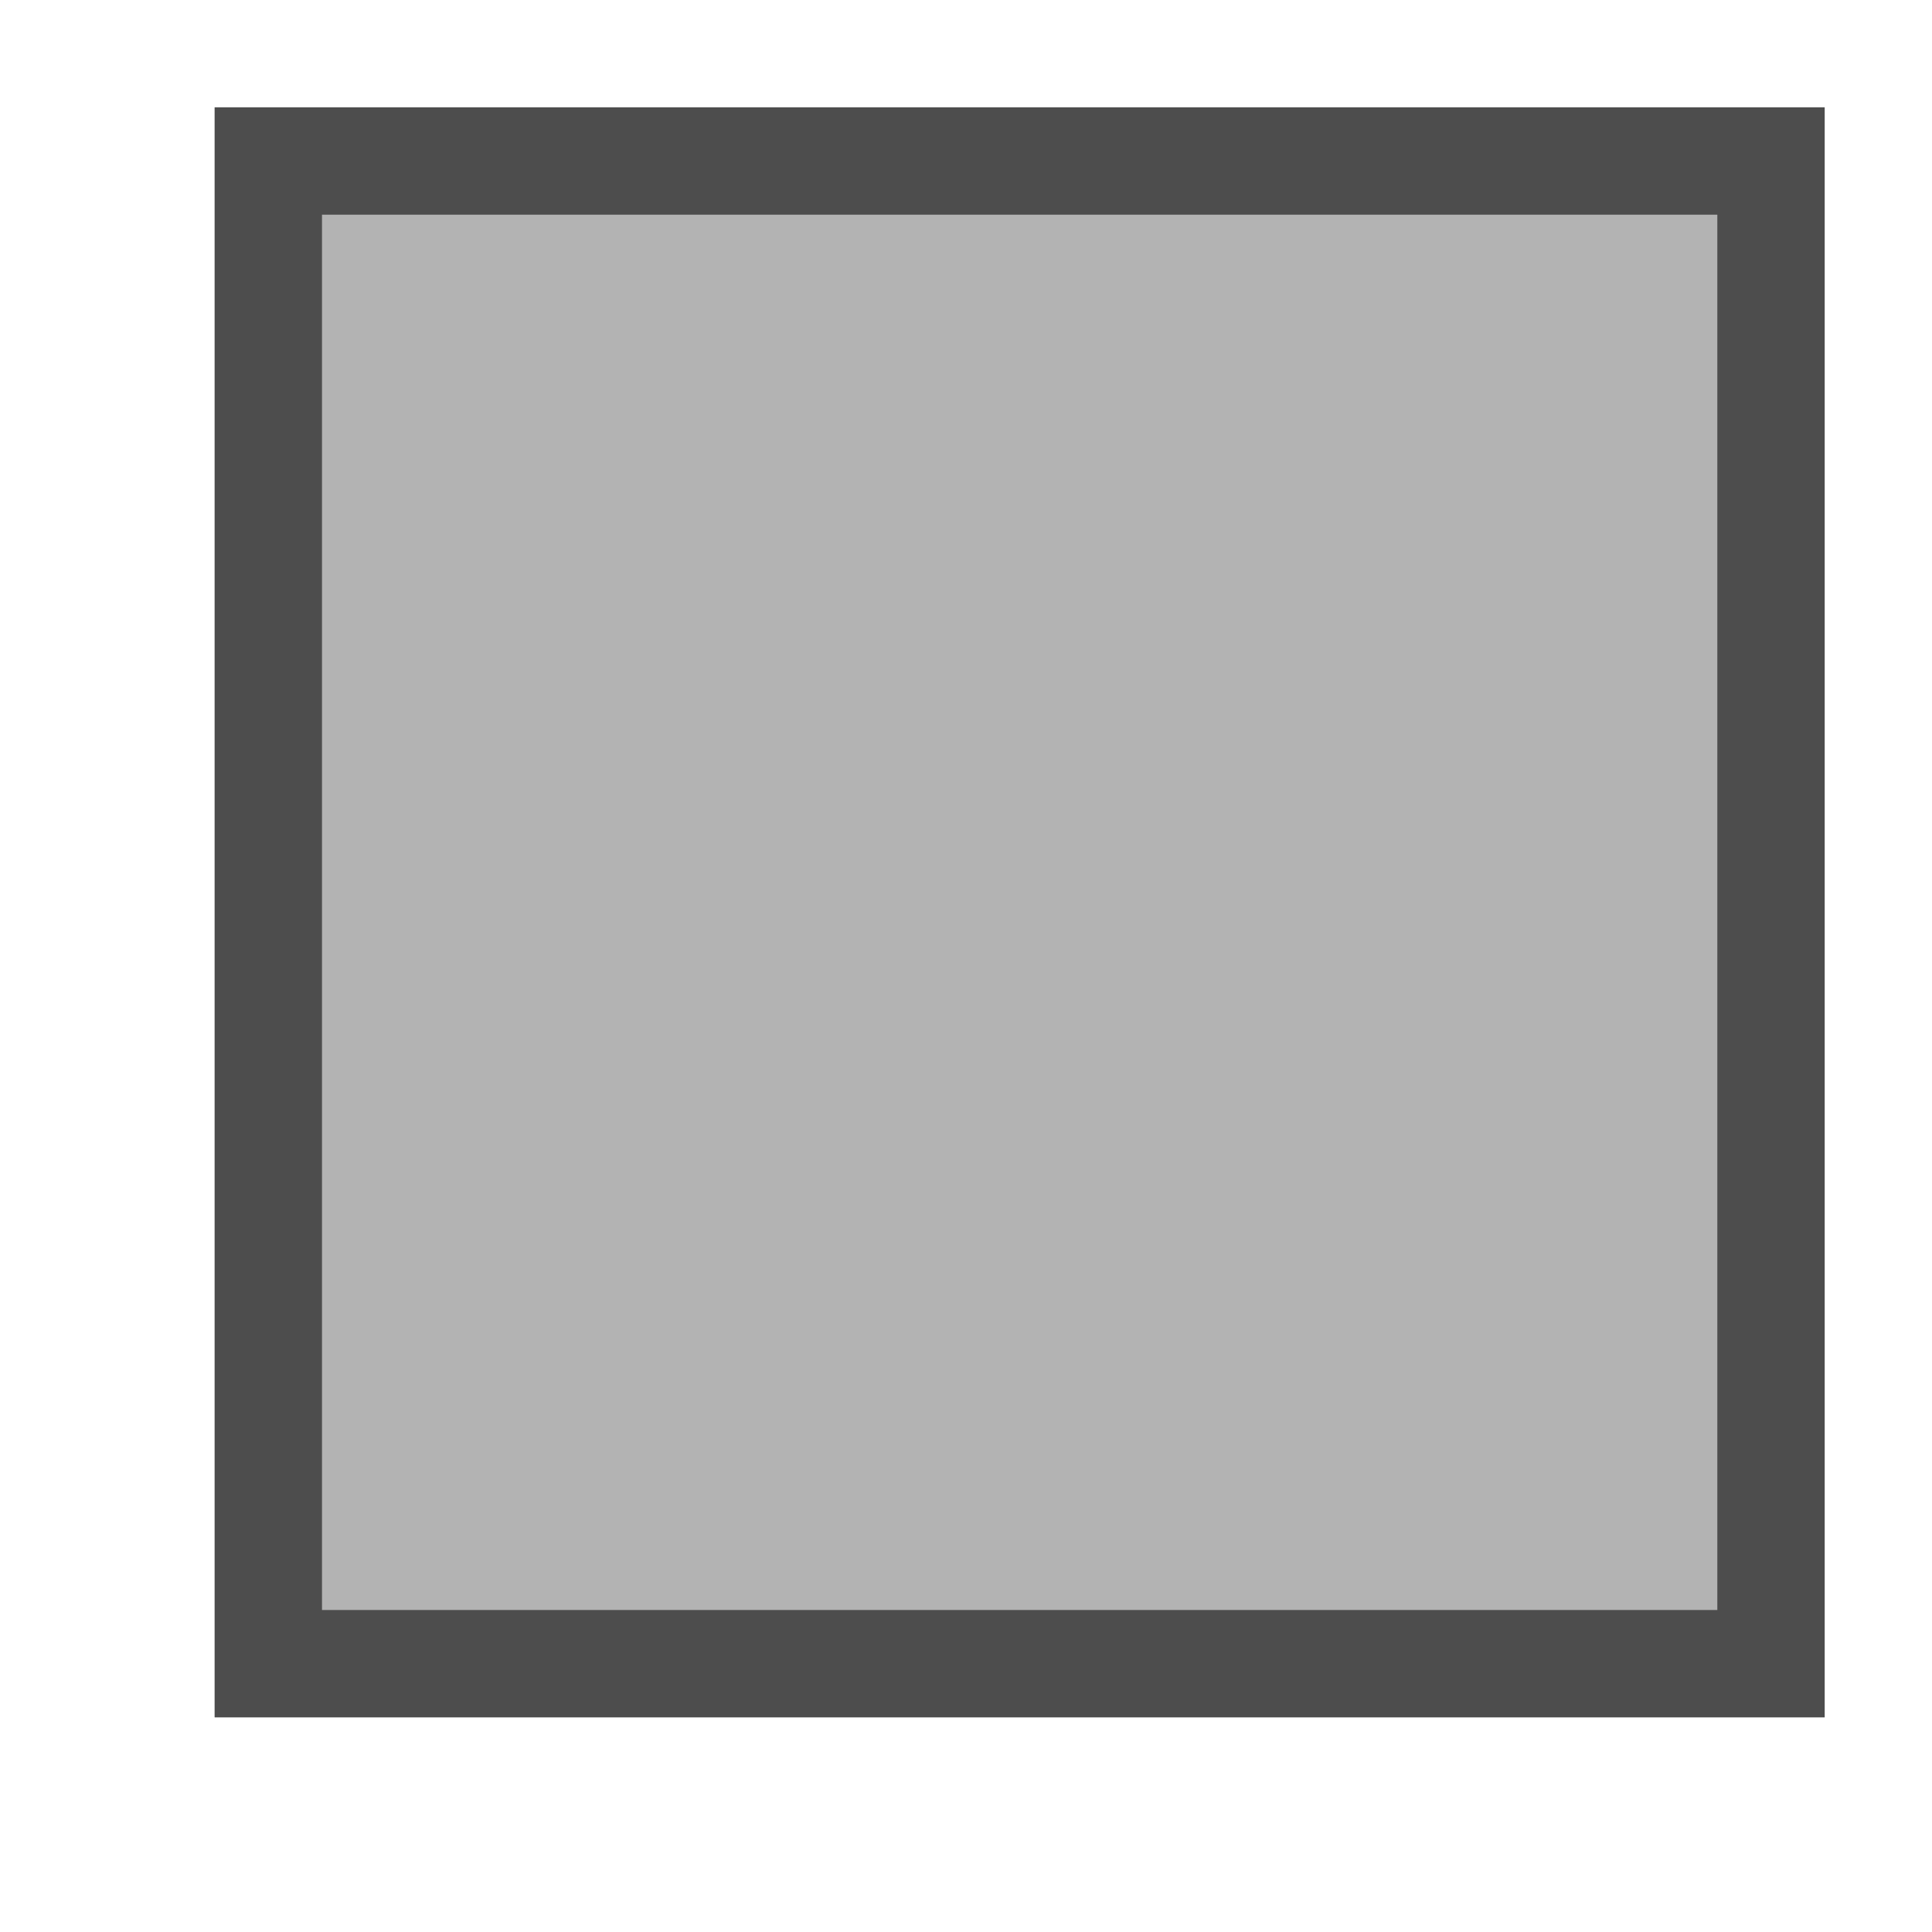 <svg xmlns="http://www.w3.org/2000/svg" viewBox="0 0 18 18">
    <path
       style="fill:#b3b3b3"
       d="M 2 1 L 2 16 L 17 16 L 17 1 L 2 1 z "
	   />
    <path
       style="fill:#4d4d4d"
       d="M 2 1 L 2 16 L 17 16 L 17 1 L 2 1 z M 3 2 L 16 2 L 16 15 L 3 15 L 3 2 z "
       />
</svg>
